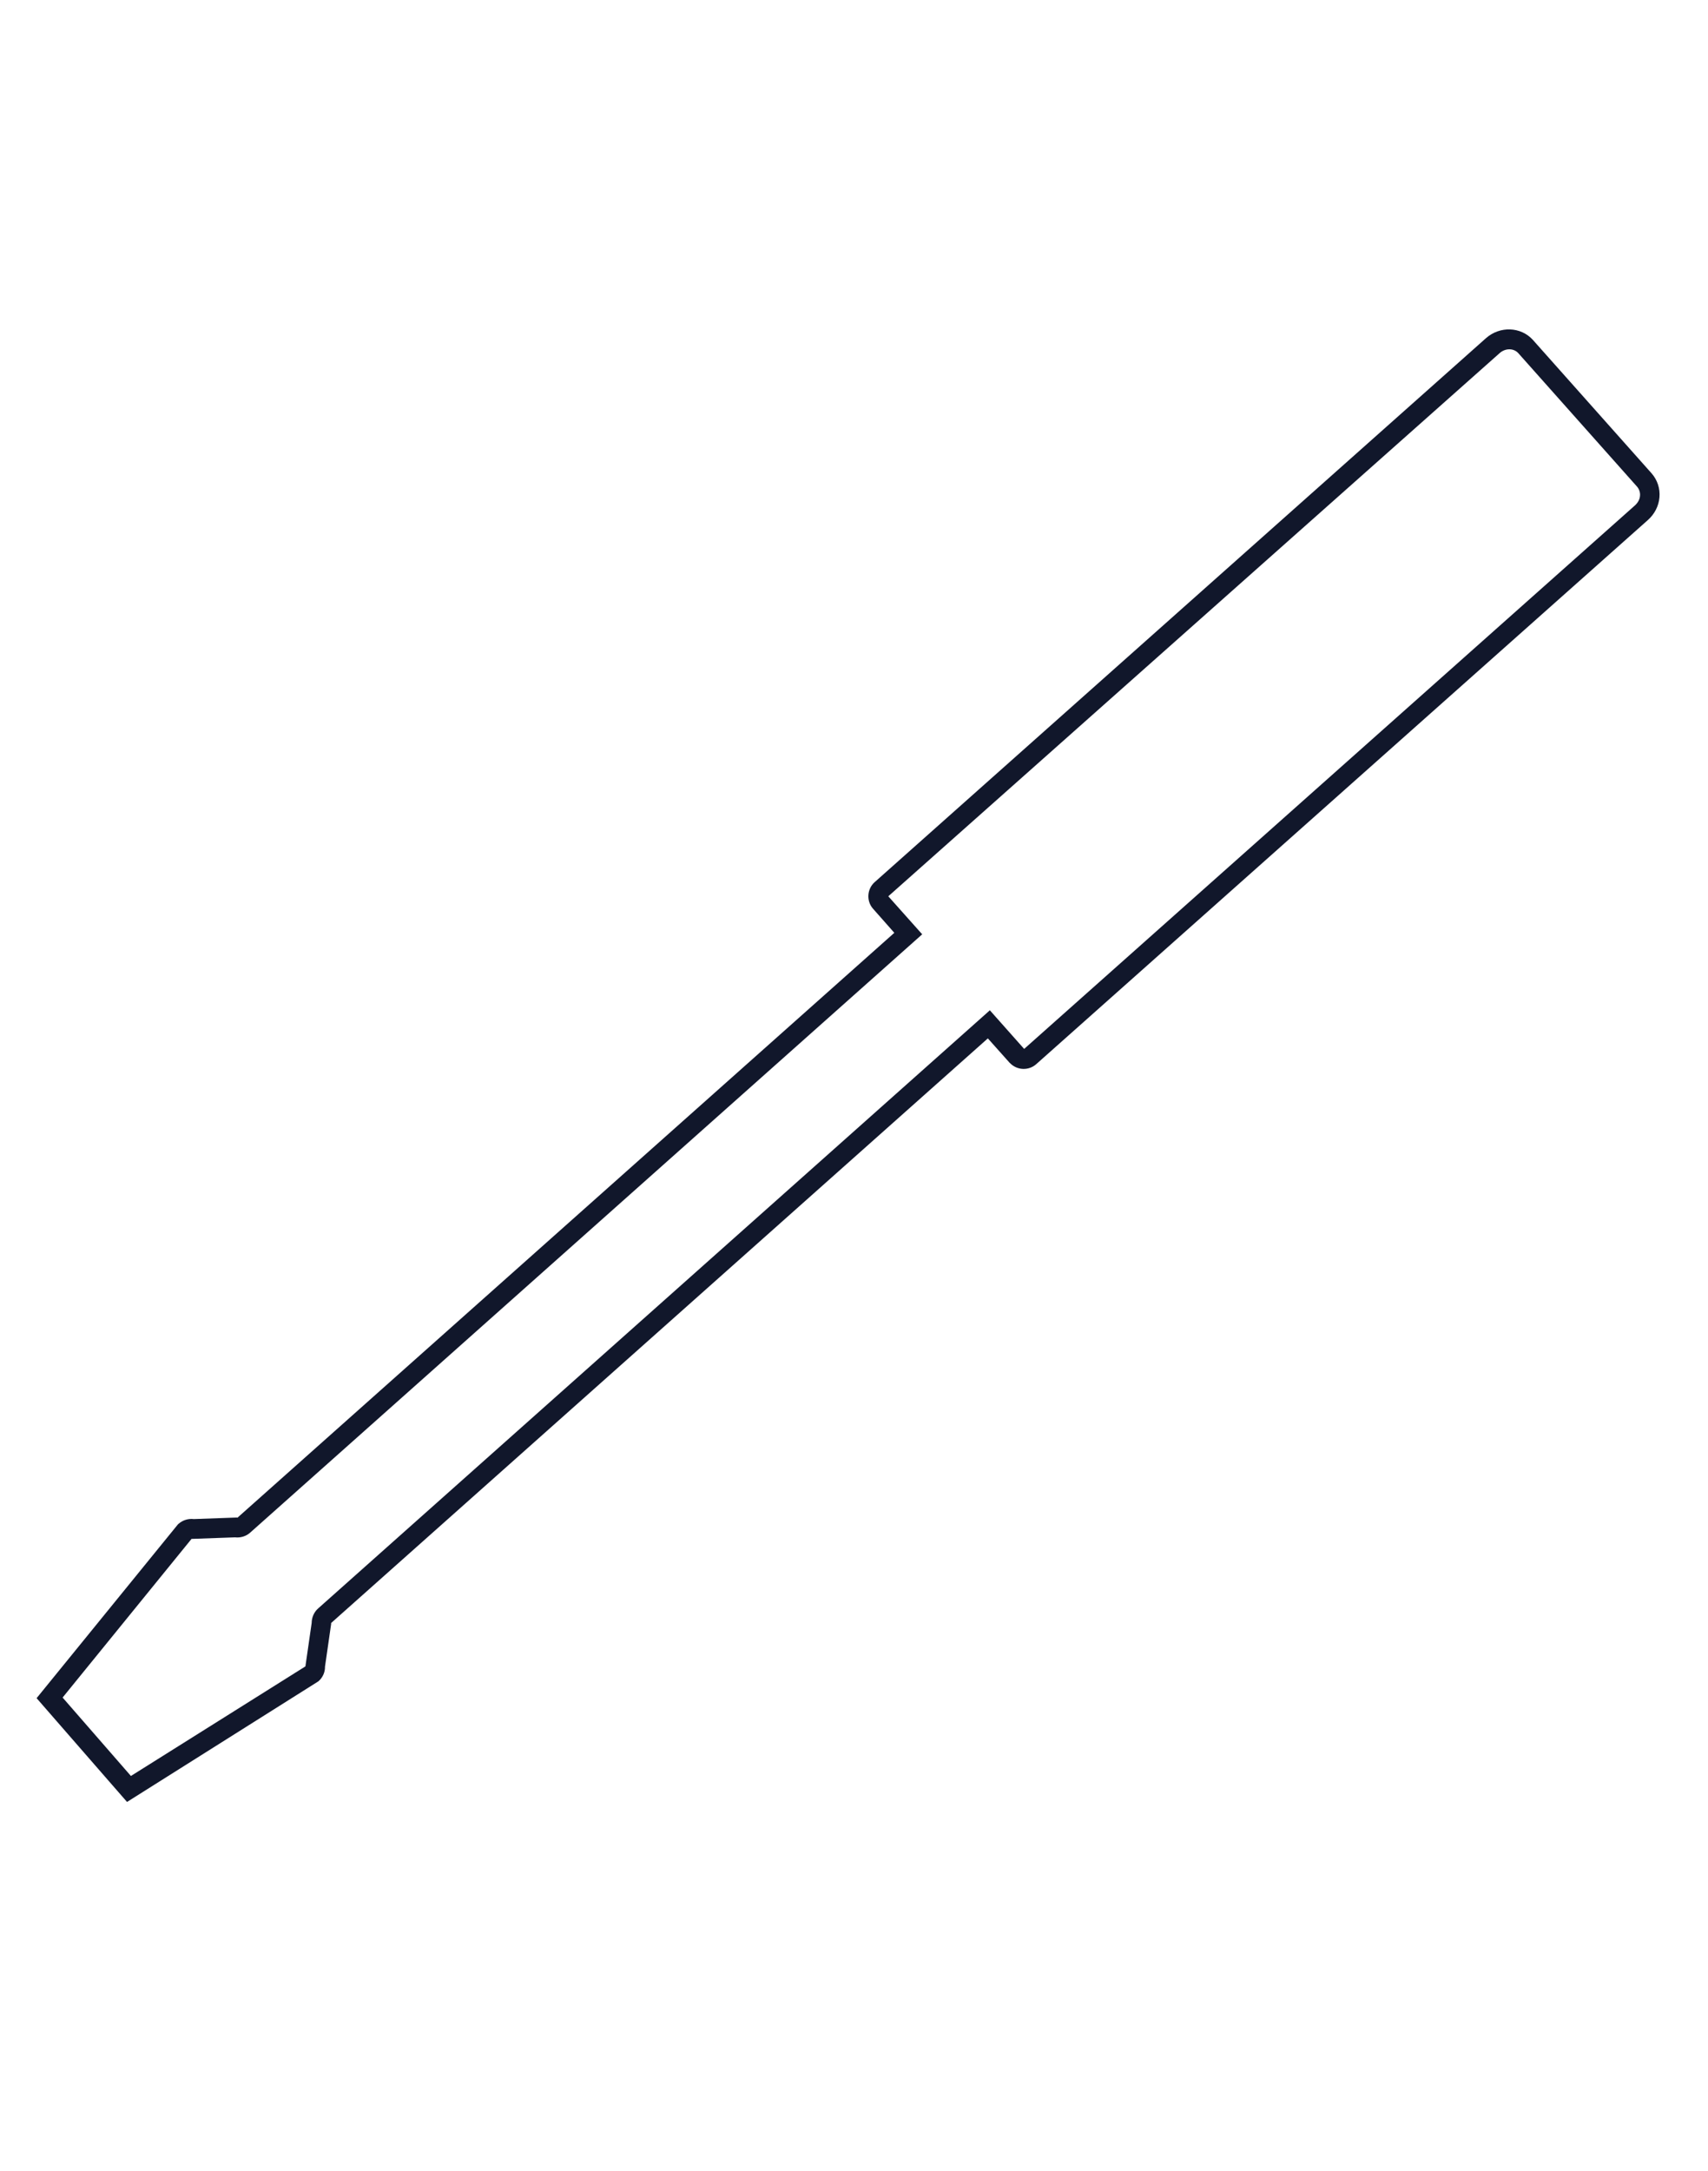 <svg width="111" height="141" viewBox="0 0 111 141" fill="none" xmlns="http://www.w3.org/2000/svg">
<path d="M8.256 117.043L7.251 115.892L2.379 110.302L11.567 99.009L11.611 98.972C11.881 98.738 12.239 98.626 12.599 98.669L15.382 98.569L15.434 98.578L58.12 60.59L56.715 59C56.289 58.492 56.356 57.721 56.852 57.29L96.573 21.964C97.481 21.164 98.835 21.217 99.616 22.074L107.338 30.75C107.714 31.18 107.894 31.735 107.845 32.304C107.796 32.872 107.53 33.388 107.096 33.776L67.357 69.109C66.868 69.556 66.105 69.535 65.639 69.053L65.627 69.047L64.199 67.447L21.518 105.422L21.521 105.479L21.121 108.254C21.13 108.622 20.965 108.972 20.695 109.206L20.656 109.231L8.256 117.043ZM4.069 110.262L8.508 115.356L19.85 108.237L19.854 108.196L20.254 105.422C20.257 105.058 20.41 104.704 20.68 104.47L64.329 65.622L66.558 68.131L106.258 32.823C106.444 32.652 106.565 32.437 106.581 32.206C106.604 31.991 106.528 31.776 106.399 31.621L98.677 22.945C98.376 22.604 97.827 22.605 97.459 22.937L57.729 58.217L59.932 60.687L59.454 61.112L16.267 99.542C16.009 99.781 15.635 99.899 15.274 99.856L12.491 99.956L12.451 99.953L4.069 110.262Z" fill="#11172B"/>
</svg>
